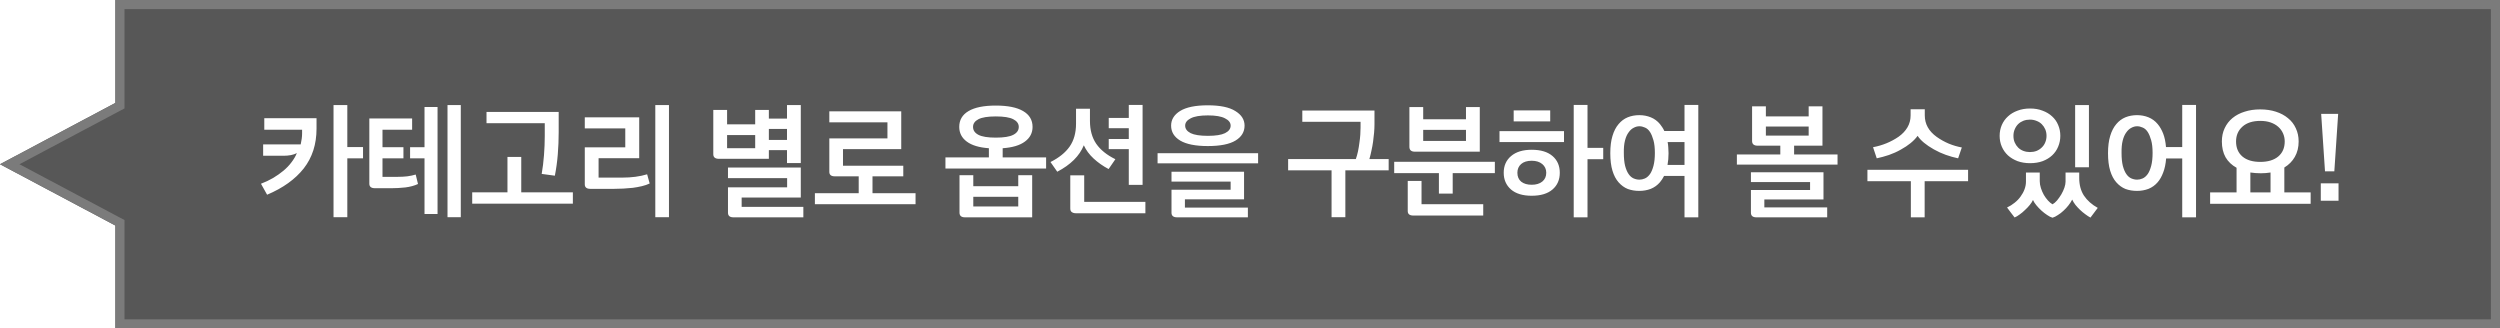 <svg width="274" height="36" viewBox="0 0 274 36" fill="none" xmlns="http://www.w3.org/2000/svg">
<g filter="url(#filter0_b_1559_329)">
<path fill-rule="evenodd" clip-rule="evenodd" d="M274 0H12.646V11.28L0 18L12.646 24.72V36H274V0Z" fill="black" fill-opacity="0.66"/>
</g>
<g filter="url(#filter1_b_1559_329)">
<path fill-rule="evenodd" clip-rule="evenodd" d="M13.646 11.881L2.131 18L13.646 24.119V35H273V1H13.646V11.881ZM0 18L12.646 11.28V0H274V36H12.646V24.72L0 18Z" fill="#7B7B7B"/>
</g>
<path d="M28.602 20.138C29.069 19.961 29.512 19.751 29.932 19.508C30.352 19.256 30.73 18.99 31.066 18.71C31.411 18.421 31.705 18.113 31.948 17.786C32.2 17.459 32.396 17.123 32.536 16.778C32.368 16.871 32.149 16.946 31.878 17.002C31.617 17.049 31.346 17.072 31.066 17.072H28.84V15.826H32.956C33.003 15.621 33.04 15.415 33.068 15.21C33.096 15.005 33.11 14.809 33.11 14.622V14.216H28.966V12.956H34.692V14.104C34.692 15.812 34.225 17.263 33.292 18.458C32.359 19.643 31.019 20.605 29.274 21.342L28.602 20.138ZM36.554 23.806V11.514H38.066V16.12H39.788V17.352H38.066V23.806H36.554ZM43.587 19.382C43.951 19.382 44.301 19.363 44.637 19.326C44.982 19.279 45.29 19.214 45.561 19.13L45.813 20.166C45.412 20.353 44.945 20.479 44.413 20.544C43.89 20.6 43.391 20.628 42.915 20.628H41.095C40.684 20.628 40.479 20.465 40.479 20.138V12.984H45.169V14.216H41.921V16.134H44.217V17.352H41.921V19.382H43.587ZM44.945 16.134H46.527V11.724H47.955V23.456H46.527V17.352H44.945V16.134ZM49.047 23.806V11.514H50.503V23.806H49.047ZM51.754 21.076H55.618V17.198H57.13V21.076H62.786V22.322H51.754V21.076ZM59.37 19.06C59.482 18.416 59.566 17.73 59.622 17.002C59.678 16.265 59.706 15.569 59.706 14.916V13.502H53.322V12.27H61.232V14.468C61.232 15.289 61.199 16.106 61.134 16.918C61.069 17.721 60.961 18.5 60.812 19.256L59.37 19.06ZM68.181 19.466C69.226 19.466 70.141 19.345 70.925 19.102L71.205 20.11C70.953 20.231 70.668 20.329 70.351 20.404C70.033 20.479 69.702 20.539 69.357 20.586C69.021 20.623 68.671 20.651 68.307 20.67C67.952 20.689 67.607 20.698 67.271 20.698H64.709C64.298 20.698 64.093 20.535 64.093 20.208V16.148H68.531V14.076H64.093V12.858H70.057V17.338H65.605V19.466H68.181ZM71.821 23.806V11.514H73.319V23.806H71.821ZM84.267 12.998H86.255V11.514H87.767V17.87H86.255V16.456H84.267V17.408H78.807C78.387 17.408 78.177 17.24 78.177 16.904V12.046H79.689V13.628H82.769V12.046H84.267V12.998ZM79.787 20.53H86.269V19.522H79.787V18.36H87.767V21.65H81.285V22.672H88.047V23.82H80.389C79.988 23.82 79.787 23.652 79.787 23.316V20.53ZM79.689 16.246H82.769V14.804H79.689V16.246ZM84.267 14.132V15.336H86.255V14.132H84.267ZM95.626 19.326V21.174H100.344V22.378H89.312V21.174H94.114V19.326H91.496C91.095 19.326 90.894 19.163 90.894 18.836V15.168H97.264V13.404H90.894V12.2H98.776V16.344H92.392V18.164H99V19.326H95.626ZM103.621 17.254H108.381V16.246C107.317 16.171 106.509 15.929 105.959 15.518C105.408 15.107 105.133 14.571 105.133 13.908C105.133 13.152 105.473 12.573 106.155 12.172C106.836 11.771 107.83 11.57 109.137 11.57C110.453 11.57 111.451 11.771 112.133 12.172C112.823 12.573 113.169 13.152 113.169 13.908C113.169 14.571 112.889 15.107 112.329 15.518C111.778 15.929 110.966 16.171 109.893 16.246V17.254H114.653V18.472H103.621V17.254ZM105.763 23.82C105.361 23.82 105.161 23.647 105.161 23.302V19.2H106.673V20.404H111.601V19.2H113.127V23.82H105.763ZM106.645 13.908C106.645 14.281 106.841 14.571 107.233 14.776C107.625 14.981 108.259 15.084 109.137 15.084C110.023 15.084 110.663 14.981 111.055 14.776C111.456 14.571 111.657 14.281 111.657 13.908C111.657 13.553 111.456 13.273 111.055 13.068C110.663 12.863 110.023 12.76 109.137 12.76C108.259 12.76 107.625 12.863 107.233 13.068C106.841 13.273 106.645 13.553 106.645 13.908ZM106.673 22.63H111.601V21.566H106.673V22.63ZM121.517 12.928H123.715V11.5H125.227V20.264H123.715V16.344H121.517V15.238H123.715V14.048H121.517V12.928ZM121.503 18.528C120.887 18.201 120.341 17.819 119.865 17.38C119.389 16.941 119.03 16.456 118.787 15.924C118.311 17.091 117.341 18.057 115.875 18.822L115.133 17.758C116.067 17.291 116.767 16.727 117.233 16.064C117.7 15.392 117.933 14.557 117.933 13.558V11.92H119.459V13.25C119.459 14.249 119.688 15.084 120.145 15.756C120.612 16.428 121.312 16.993 122.245 17.45L121.503 18.528ZM117.919 23.372C117.733 23.372 117.583 23.33 117.471 23.246C117.359 23.171 117.303 23.041 117.303 22.854V19.214H118.829V22.126H125.535V23.372H117.919ZM128.354 13.768C128.354 13.105 128.686 12.569 129.348 12.158C130.02 11.747 131.028 11.542 132.372 11.542C133.726 11.542 134.734 11.752 135.396 12.172C136.068 12.583 136.404 13.115 136.404 13.768C136.404 14.459 136.073 15.005 135.41 15.406C134.748 15.807 133.735 16.008 132.372 16.008C131.028 16.008 130.02 15.807 129.348 15.406C128.686 15.005 128.354 14.459 128.354 13.768ZM129.894 13.768C129.894 14.113 130.095 14.389 130.496 14.594C130.898 14.79 131.528 14.888 132.386 14.888C133.236 14.888 133.861 14.79 134.262 14.594C134.673 14.389 134.878 14.113 134.878 13.768C134.878 13.441 134.673 13.175 134.262 12.97C133.861 12.755 133.236 12.648 132.386 12.648C131.528 12.648 130.898 12.755 130.496 12.97C130.095 13.175 129.894 13.441 129.894 13.768ZM126.87 16.792H137.888V17.898H126.87V16.792ZM128.396 20.796H134.878V19.9H128.396V18.822H136.348V21.846H129.866V22.756H136.768V23.82H129.012C128.602 23.82 128.396 23.652 128.396 23.316V20.796ZM148.599 17.436C148.692 17.175 148.772 16.89 148.837 16.582C148.902 16.265 148.954 15.952 148.991 15.644C149.038 15.336 149.07 15.037 149.089 14.748C149.108 14.459 149.117 14.202 149.117 13.978V13.348H142.733V12.116H150.643V13.642C150.643 13.913 150.629 14.211 150.601 14.538C150.573 14.865 150.536 15.196 150.489 15.532C150.442 15.868 150.382 16.199 150.307 16.526C150.242 16.853 150.167 17.156 150.083 17.436H152.197V18.668H147.451V23.806H145.939V18.668H141.179V17.436H148.599ZM155.072 16.624C154.67 16.624 154.47 16.447 154.47 16.092V11.738H155.982V13.068H160.672V11.738H162.184V16.624H155.072ZM157.704 21.216V18.976H152.804V17.73H163.836V18.976H159.216V21.216H157.704ZM154.904 23.624C154.493 23.624 154.288 23.461 154.288 23.134V19.83H155.8V22.378H162.562V23.624H154.904ZM155.982 15.448H160.672V14.23H155.982V15.448ZM170.953 18.934C170.953 19.699 170.687 20.311 170.155 20.768C169.623 21.225 168.862 21.454 167.873 21.454C166.893 21.454 166.137 21.225 165.605 20.768C165.073 20.301 164.807 19.69 164.807 18.934C164.807 18.169 165.077 17.557 165.619 17.1C166.16 16.643 166.911 16.414 167.873 16.414C168.862 16.414 169.623 16.643 170.155 17.1C170.687 17.557 170.953 18.169 170.953 18.934ZM172.479 23.82V11.5H173.991V16.204H175.713V17.45H173.991V23.82H172.479ZM169.469 18.934C169.469 18.542 169.324 18.225 169.035 17.982C168.745 17.739 168.358 17.618 167.873 17.618C167.378 17.618 166.991 17.739 166.711 17.982C166.44 18.225 166.305 18.542 166.305 18.934C166.305 19.354 166.445 19.681 166.725 19.914C167.014 20.138 167.397 20.25 167.873 20.25C168.358 20.25 168.745 20.133 169.035 19.9C169.324 19.667 169.469 19.345 169.469 18.934ZM164.345 14.37H171.415V15.574H164.345V14.37ZM165.899 12.102H169.903V13.306H165.899V12.102ZM181.934 13.6C182.027 13.712 182.111 13.829 182.186 13.95C182.27 14.071 182.344 14.207 182.41 14.356H184.622V11.5H186.134V23.82H184.622V19.284H182.382C182.316 19.415 182.246 19.536 182.172 19.648C182.097 19.76 182.018 19.867 181.934 19.97C181.654 20.297 181.318 20.539 180.926 20.698C180.534 20.847 180.114 20.922 179.666 20.922C179.208 20.922 178.788 20.852 178.406 20.712C178.032 20.563 177.696 20.32 177.398 19.984C177.108 19.657 176.884 19.233 176.726 18.71C176.567 18.187 176.488 17.548 176.488 16.792C176.488 16.055 176.567 15.425 176.726 14.902C176.884 14.37 177.108 13.936 177.398 13.6C177.678 13.264 178.009 13.017 178.392 12.858C178.784 12.699 179.208 12.62 179.666 12.62C180.114 12.62 180.534 12.699 180.926 12.858C181.318 13.017 181.654 13.264 181.934 13.6ZM181.374 16.764C181.374 16.204 181.322 15.742 181.22 15.378C181.117 15.005 180.991 14.701 180.842 14.468C180.683 14.225 180.496 14.062 180.282 13.978C180.076 13.885 179.876 13.838 179.68 13.838C179.465 13.838 179.255 13.894 179.05 14.006C178.844 14.109 178.662 14.272 178.504 14.496C178.326 14.729 178.191 15.033 178.098 15.406C178.004 15.77 177.962 16.223 177.972 16.764C177.972 17.324 178.018 17.795 178.112 18.178C178.214 18.561 178.345 18.864 178.504 19.088C178.653 19.303 178.83 19.457 179.036 19.55C179.25 19.643 179.465 19.69 179.68 19.69C179.876 19.69 180.072 19.648 180.268 19.564C180.473 19.48 180.664 19.317 180.842 19.074C180.991 18.859 181.117 18.561 181.22 18.178C181.322 17.795 181.374 17.324 181.374 16.764ZM182.872 16.792C182.872 17.249 182.834 17.679 182.76 18.08H184.622V15.574H182.774C182.811 15.761 182.834 15.957 182.844 16.162C182.862 16.358 182.872 16.568 182.872 16.792ZM196.634 15.966V16.932H201.394V18.038H190.362V16.932H195.122V15.966H192.63C192.229 15.966 192.028 15.793 192.028 15.448V11.654H193.54V12.76H198.23V11.654H199.742V15.966H196.634ZM191.902 20.824H198.384V19.956H191.902V18.878H199.854V21.86H193.372V22.728H200.26V23.82H192.504C192.103 23.82 191.902 23.652 191.902 23.316V20.824ZM193.54 14.86H198.23V13.866H193.54V14.86ZM209.43 23.82V19.858H204.67V18.612H215.702V19.858H210.942V23.82H209.43ZM214.61 17.352C214.162 17.259 213.714 17.133 213.266 16.974C212.818 16.815 212.38 16.615 211.95 16.372C211.092 15.887 210.499 15.392 210.172 14.888C209.762 15.448 209.146 15.952 208.324 16.4C207.914 16.633 207.48 16.829 207.022 16.988C206.574 17.137 206.131 17.259 205.692 17.352L205.286 16.134C206.322 15.938 207.256 15.555 208.086 14.986C208.506 14.687 208.828 14.347 209.052 13.964C209.286 13.572 209.402 13.133 209.402 12.648V11.976H210.956V12.648C210.956 13.591 211.39 14.375 212.258 15C212.678 15.299 213.122 15.546 213.588 15.742C214.064 15.938 214.54 16.078 215.016 16.162L214.61 17.352ZM219.161 14.888C219.161 14.459 219.24 14.062 219.399 13.698C219.558 13.334 219.782 13.021 220.071 12.76C220.36 12.489 220.71 12.279 221.121 12.13C221.532 11.971 221.989 11.892 222.493 11.892C223.006 11.892 223.464 11.971 223.865 12.13C224.276 12.279 224.626 12.489 224.915 12.76C225.204 13.021 225.424 13.334 225.573 13.698C225.732 14.062 225.811 14.459 225.811 14.888C225.811 15.308 225.732 15.705 225.573 16.078C225.424 16.442 225.204 16.759 224.915 17.03C224.635 17.291 224.29 17.501 223.879 17.66C223.468 17.809 223.006 17.884 222.493 17.884C221.989 17.884 221.532 17.809 221.121 17.66C220.71 17.501 220.36 17.291 220.071 17.03C219.782 16.759 219.558 16.442 219.399 16.078C219.24 15.714 219.161 15.317 219.161 14.888ZM220.673 14.888C220.673 15.159 220.72 15.401 220.813 15.616C220.906 15.831 221.032 16.017 221.191 16.176C221.35 16.335 221.541 16.456 221.765 16.54C221.989 16.624 222.227 16.666 222.479 16.666C222.74 16.666 222.983 16.624 223.207 16.54C223.431 16.447 223.622 16.321 223.781 16.162C223.949 16.003 224.075 15.817 224.159 15.602C224.252 15.387 224.299 15.149 224.299 14.888C224.299 14.627 224.252 14.389 224.159 14.174C224.066 13.959 223.94 13.773 223.781 13.614C223.622 13.455 223.431 13.334 223.207 13.25C222.983 13.157 222.74 13.11 222.479 13.11C222.227 13.11 221.989 13.152 221.765 13.236C221.55 13.32 221.359 13.441 221.191 13.6C221.032 13.759 220.906 13.95 220.813 14.174C220.72 14.389 220.673 14.627 220.673 14.888ZM227.435 18.332V11.514H228.947V18.332H227.435ZM224.957 23.862C224.78 23.815 224.584 23.717 224.369 23.568C224.154 23.428 223.944 23.265 223.739 23.078C223.534 22.891 223.347 22.695 223.179 22.49C223.011 22.285 222.89 22.093 222.815 21.916C222.74 22.084 222.624 22.266 222.465 22.462C222.306 22.658 222.129 22.845 221.933 23.022C221.746 23.209 221.55 23.372 221.345 23.512C221.149 23.661 220.967 23.769 220.799 23.834C220.659 23.657 220.519 23.475 220.379 23.288C220.248 23.111 220.113 22.929 219.973 22.742C220.272 22.602 220.547 22.429 220.799 22.224C221.06 22.019 221.28 21.79 221.457 21.538C221.644 21.286 221.788 21.02 221.891 20.74C221.994 20.46 222.045 20.18 222.045 19.9V18.906H223.557V19.858C223.557 20.101 223.599 20.353 223.683 20.614C223.767 20.875 223.874 21.123 224.005 21.356C224.136 21.58 224.285 21.785 224.453 21.972C224.621 22.159 224.789 22.299 224.957 22.392C225.125 22.299 225.293 22.154 225.461 21.958C225.629 21.753 225.783 21.533 225.923 21.3C226.063 21.057 226.175 20.815 226.259 20.572C226.343 20.32 226.385 20.101 226.385 19.914V18.906H227.883V19.508C227.883 20.264 228.056 20.908 228.401 21.44C228.756 21.972 229.26 22.42 229.913 22.784L229.115 23.848C228.938 23.755 228.751 23.633 228.555 23.484C228.359 23.344 228.168 23.185 227.981 23.008C227.794 22.831 227.622 22.644 227.463 22.448C227.314 22.252 227.197 22.061 227.113 21.874C227.01 22.079 226.875 22.289 226.707 22.504C226.539 22.719 226.357 22.915 226.161 23.092C225.965 23.279 225.76 23.437 225.545 23.568C225.34 23.708 225.144 23.806 224.957 23.862ZM236.484 13.6C236.727 13.889 236.927 14.239 237.086 14.65C237.245 15.061 237.347 15.551 237.394 16.12H239.172V11.5H240.684V23.82H239.172V17.366H237.408C237.361 17.963 237.254 18.477 237.086 18.906C236.927 19.335 236.727 19.69 236.484 19.97C236.204 20.297 235.868 20.539 235.476 20.698C235.084 20.847 234.664 20.922 234.216 20.922C233.759 20.922 233.339 20.852 232.956 20.712C232.583 20.563 232.247 20.32 231.948 19.984C231.659 19.657 231.435 19.233 231.276 18.71C231.117 18.187 231.038 17.548 231.038 16.792C231.038 16.055 231.117 15.425 231.276 14.902C231.435 14.37 231.659 13.936 231.948 13.6C232.228 13.264 232.559 13.017 232.942 12.858C233.334 12.699 233.759 12.62 234.216 12.62C234.664 12.62 235.084 12.699 235.476 12.858C235.868 13.017 236.204 13.264 236.484 13.6ZM235.924 16.764C235.924 16.204 235.873 15.742 235.77 15.378C235.667 15.005 235.541 14.701 235.392 14.468C235.233 14.225 235.047 14.062 234.832 13.978C234.627 13.885 234.426 13.838 234.23 13.838C234.015 13.838 233.805 13.894 233.6 14.006C233.395 14.109 233.213 14.272 233.054 14.496C232.877 14.729 232.741 15.033 232.648 15.406C232.555 15.77 232.513 16.223 232.522 16.764C232.522 17.324 232.569 17.795 232.662 18.178C232.765 18.561 232.895 18.864 233.054 19.088C233.203 19.303 233.381 19.457 233.586 19.55C233.801 19.643 234.015 19.69 234.23 19.69C234.426 19.69 234.622 19.648 234.818 19.564C235.023 19.48 235.215 19.317 235.392 19.074C235.541 18.859 235.667 18.561 235.77 18.178C235.873 17.795 235.924 17.324 235.924 16.764ZM242.229 21.09H245.127V18.388C244.604 18.099 244.203 17.716 243.923 17.24C243.652 16.755 243.517 16.176 243.517 15.504C243.517 14.963 243.619 14.477 243.825 14.048C244.03 13.609 244.315 13.241 244.679 12.942C245.052 12.634 245.495 12.401 246.009 12.242C246.522 12.074 247.091 11.99 247.717 11.99C248.351 11.99 248.925 12.074 249.439 12.242C249.961 12.41 250.405 12.648 250.769 12.956C251.142 13.255 251.427 13.623 251.623 14.062C251.828 14.491 251.931 14.972 251.931 15.504C251.931 16.148 251.791 16.713 251.511 17.198C251.24 17.674 250.857 18.061 250.363 18.36V21.09H253.247V22.336H242.229V21.09ZM245.071 15.504C245.071 16.204 245.304 16.755 245.771 17.156C246.237 17.548 246.891 17.744 247.731 17.744C248.561 17.744 249.215 17.548 249.691 17.156C250.167 16.755 250.405 16.204 250.405 15.504C250.405 15.187 250.344 14.893 250.223 14.622C250.101 14.342 249.924 14.099 249.691 13.894C249.457 13.689 249.177 13.53 248.851 13.418C248.524 13.306 248.151 13.25 247.731 13.25C246.891 13.25 246.237 13.46 245.771 13.88C245.304 14.3 245.071 14.841 245.071 15.504ZM247.801 18.99C247.39 18.99 247.003 18.962 246.639 18.906V21.09H248.851V18.906C248.515 18.962 248.165 18.99 247.801 18.99ZM254.82 18.78L254.4 12.48H256.262L255.842 18.78H254.82ZM254.358 20.096H256.304V22H254.358V20.096Z" fill="white"/>
<defs>
<filter id="filter0_b_1559_329" x="-8" y="-8" width="290" height="52" filterUnits="userSpaceOnUse" color-interpolation-filters="sRGB">
<feFlood flood-opacity="0" result="BackgroundImageFix"/>
<feGaussianBlur in="BackgroundImageFix" stdDeviation="4"/>
<feComposite in2="SourceAlpha" operator="in" result="effect1_backgroundBlur_1559_329"/>
<feBlend mode="normal" in="SourceGraphic" in2="effect1_backgroundBlur_1559_329" result="shape"/>
</filter>
<filter id="filter1_b_1559_329" x="-8" y="-8" width="290" height="52" filterUnits="userSpaceOnUse" color-interpolation-filters="sRGB">
<feFlood flood-opacity="0" result="BackgroundImageFix"/>
<feGaussianBlur in="BackgroundImageFix" stdDeviation="4"/>
<feComposite in2="SourceAlpha" operator="in" result="effect1_backgroundBlur_1559_329"/>
<feBlend mode="normal" in="SourceGraphic" in2="effect1_backgroundBlur_1559_329" result="shape"/>
</filter>
</defs>
</svg>
